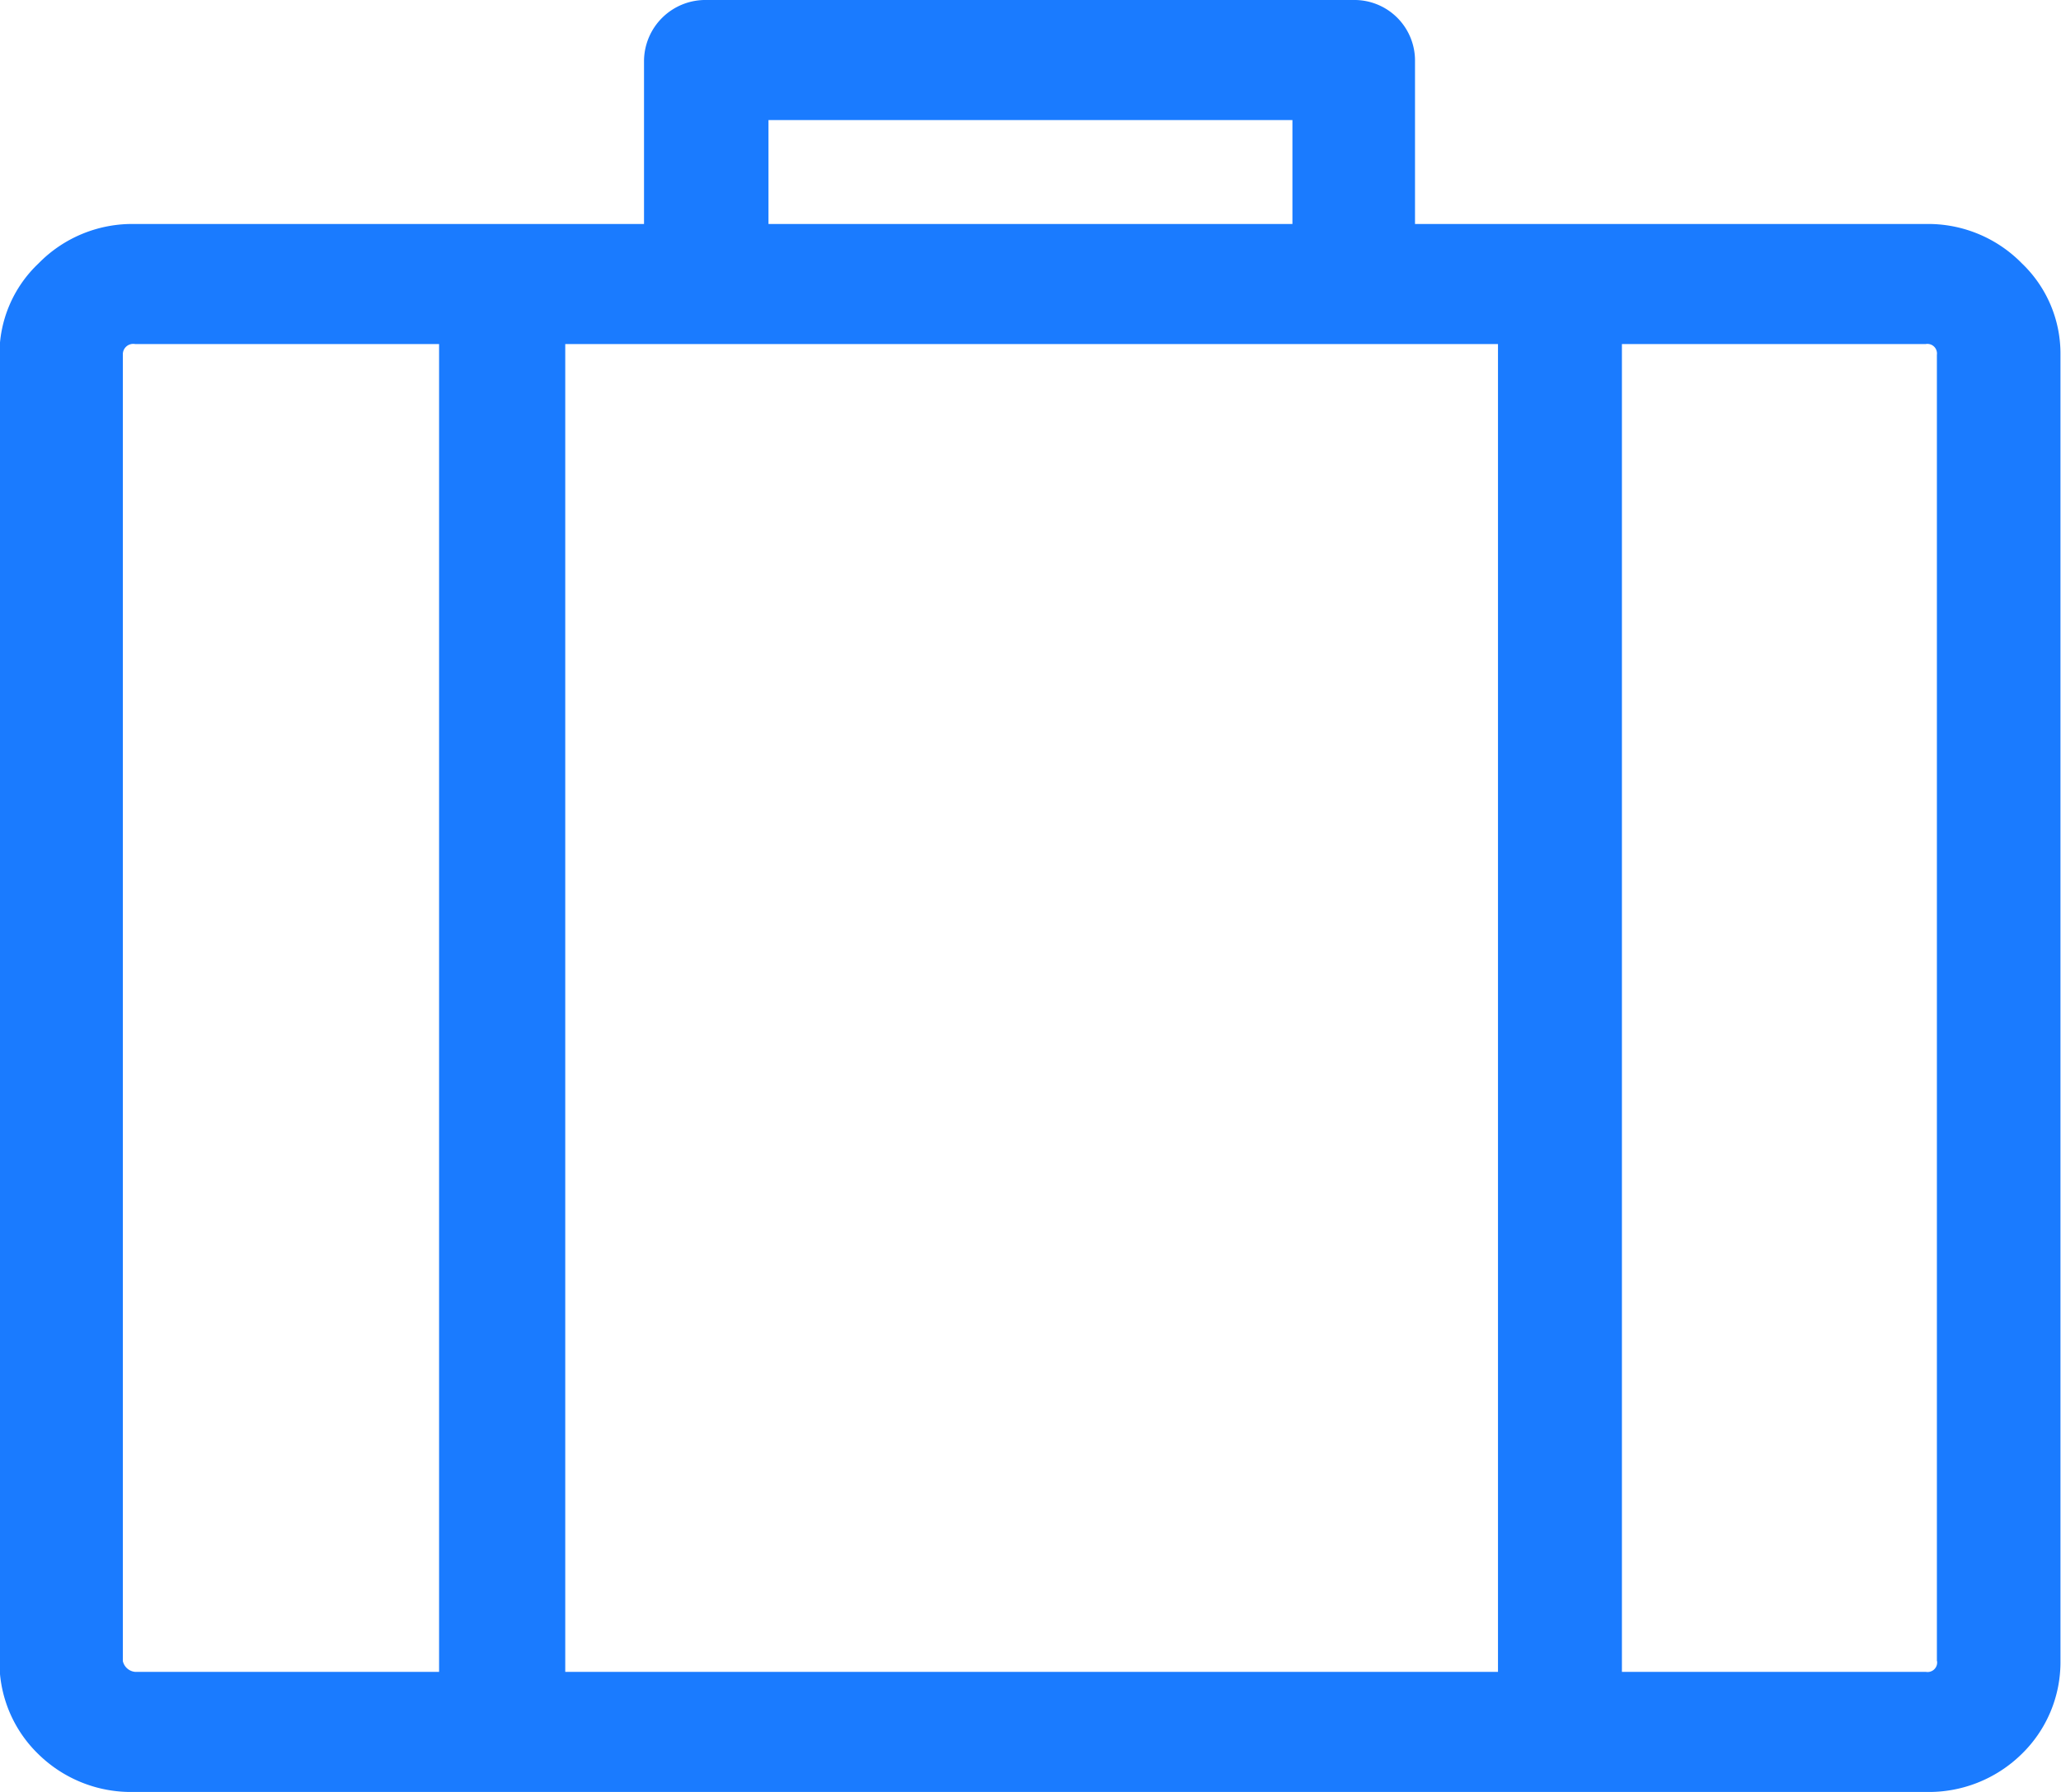 <svg xmlns="http://www.w3.org/2000/svg" width="23" height="20" viewBox="0 0 23 20">
<defs>
    <style>
      .cls-1 {
        fill: #1a7bff;
        fill-rule: evenodd;
      }
    </style>
  </defs>
  <path id="icon3" class="cls-1" d="M523.564,1595.94a1.464,1.464,0,0,0-1.073-.44h-5.7v-1.82a0.676,0.676,0,0,0-.686-0.68h-7.218a0.685,0.685,0,0,0-.7.68v1.82h-5.685a1.462,1.462,0,0,0-1.072.44,1.392,1.392,0,0,0-.436,1.02v14.58a1.426,1.426,0,0,0,.436,1.04,1.475,1.475,0,0,0,1.072.42h19.983a1.478,1.478,0,0,0,1.073-.42,1.429,1.429,0,0,0,.436-1.04v-14.58A1.392,1.392,0,0,0,523.564,1595.94Zm-13.988-1.6h5.847v1.16h-5.847v-1.16Zm-3.677,17.32h-3.391a0.155,0.155,0,0,1-.137-0.12v-14.58a0.116,0.116,0,0,1,.137-0.12H505.9v14.82Zm11.818,0H507.308v-14.82h10.409v14.82Zm4.9-.12a0.107,0.107,0,0,1-.125.12H519.1v-14.82h3.39a0.107,0.107,0,0,1,.125.12v14.58Z" transform="translate(-501 -1593)"/>
</svg>

